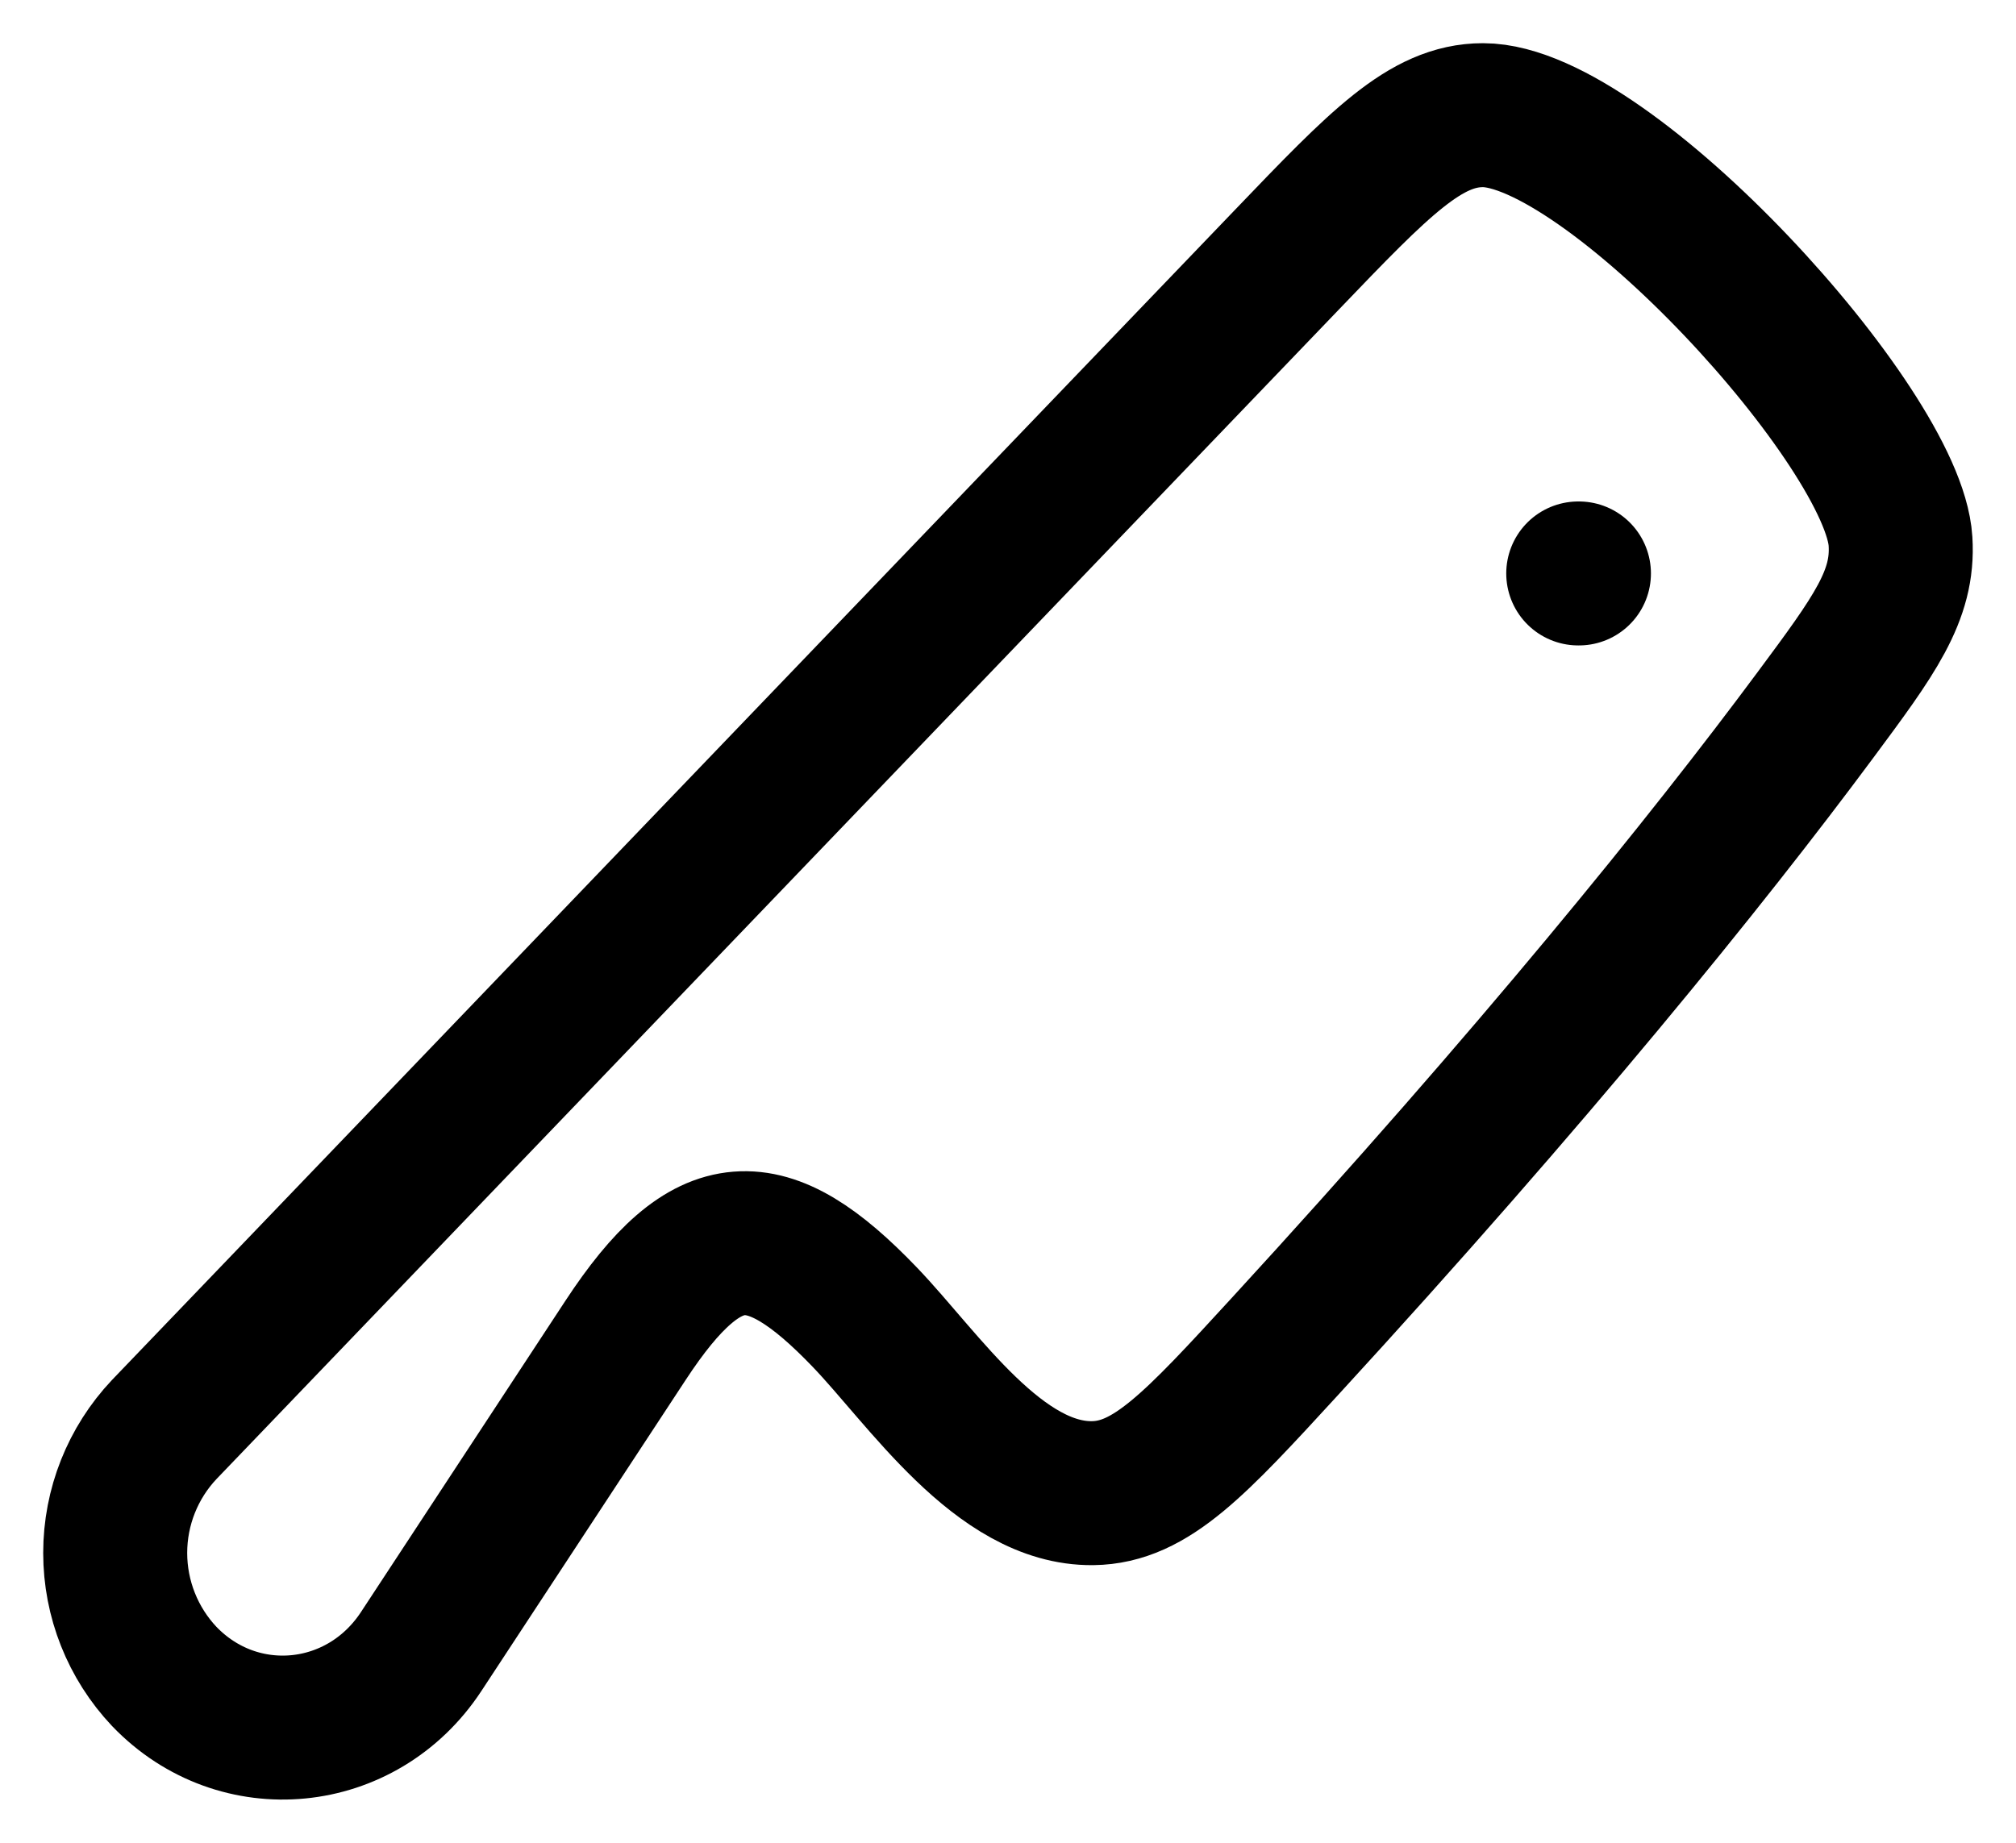 <svg width="35" height="32" viewBox="0 0 35 32" fill="none" xmlns="http://www.w3.org/2000/svg">
<path d="M27.4 9.958H27.412M22.308 23.381C26.63 18.672 29.635 14.955 31.512 12.424C32.54 11.039 33.054 10.345 32.995 9.401C32.876 7.429 27.924 2 25.746 2C24.749 2 23.948 2.835 22.344 4.508L2.852 24.823C2.305 25.402 2 26.169 2 26.967C2 27.765 2.305 28.533 2.852 29.112C4.14 30.454 6.282 30.247 7.312 28.679L10.861 23.274C12.284 21.105 13.306 21.093 15.012 22.871C16.043 23.946 17.345 25.948 18.969 25.929C19.982 25.917 20.756 25.072 22.308 23.381Z" stroke="black" stroke-width="2.5" stroke-linecap="round" stroke-linejoin="round"/>
</svg>
